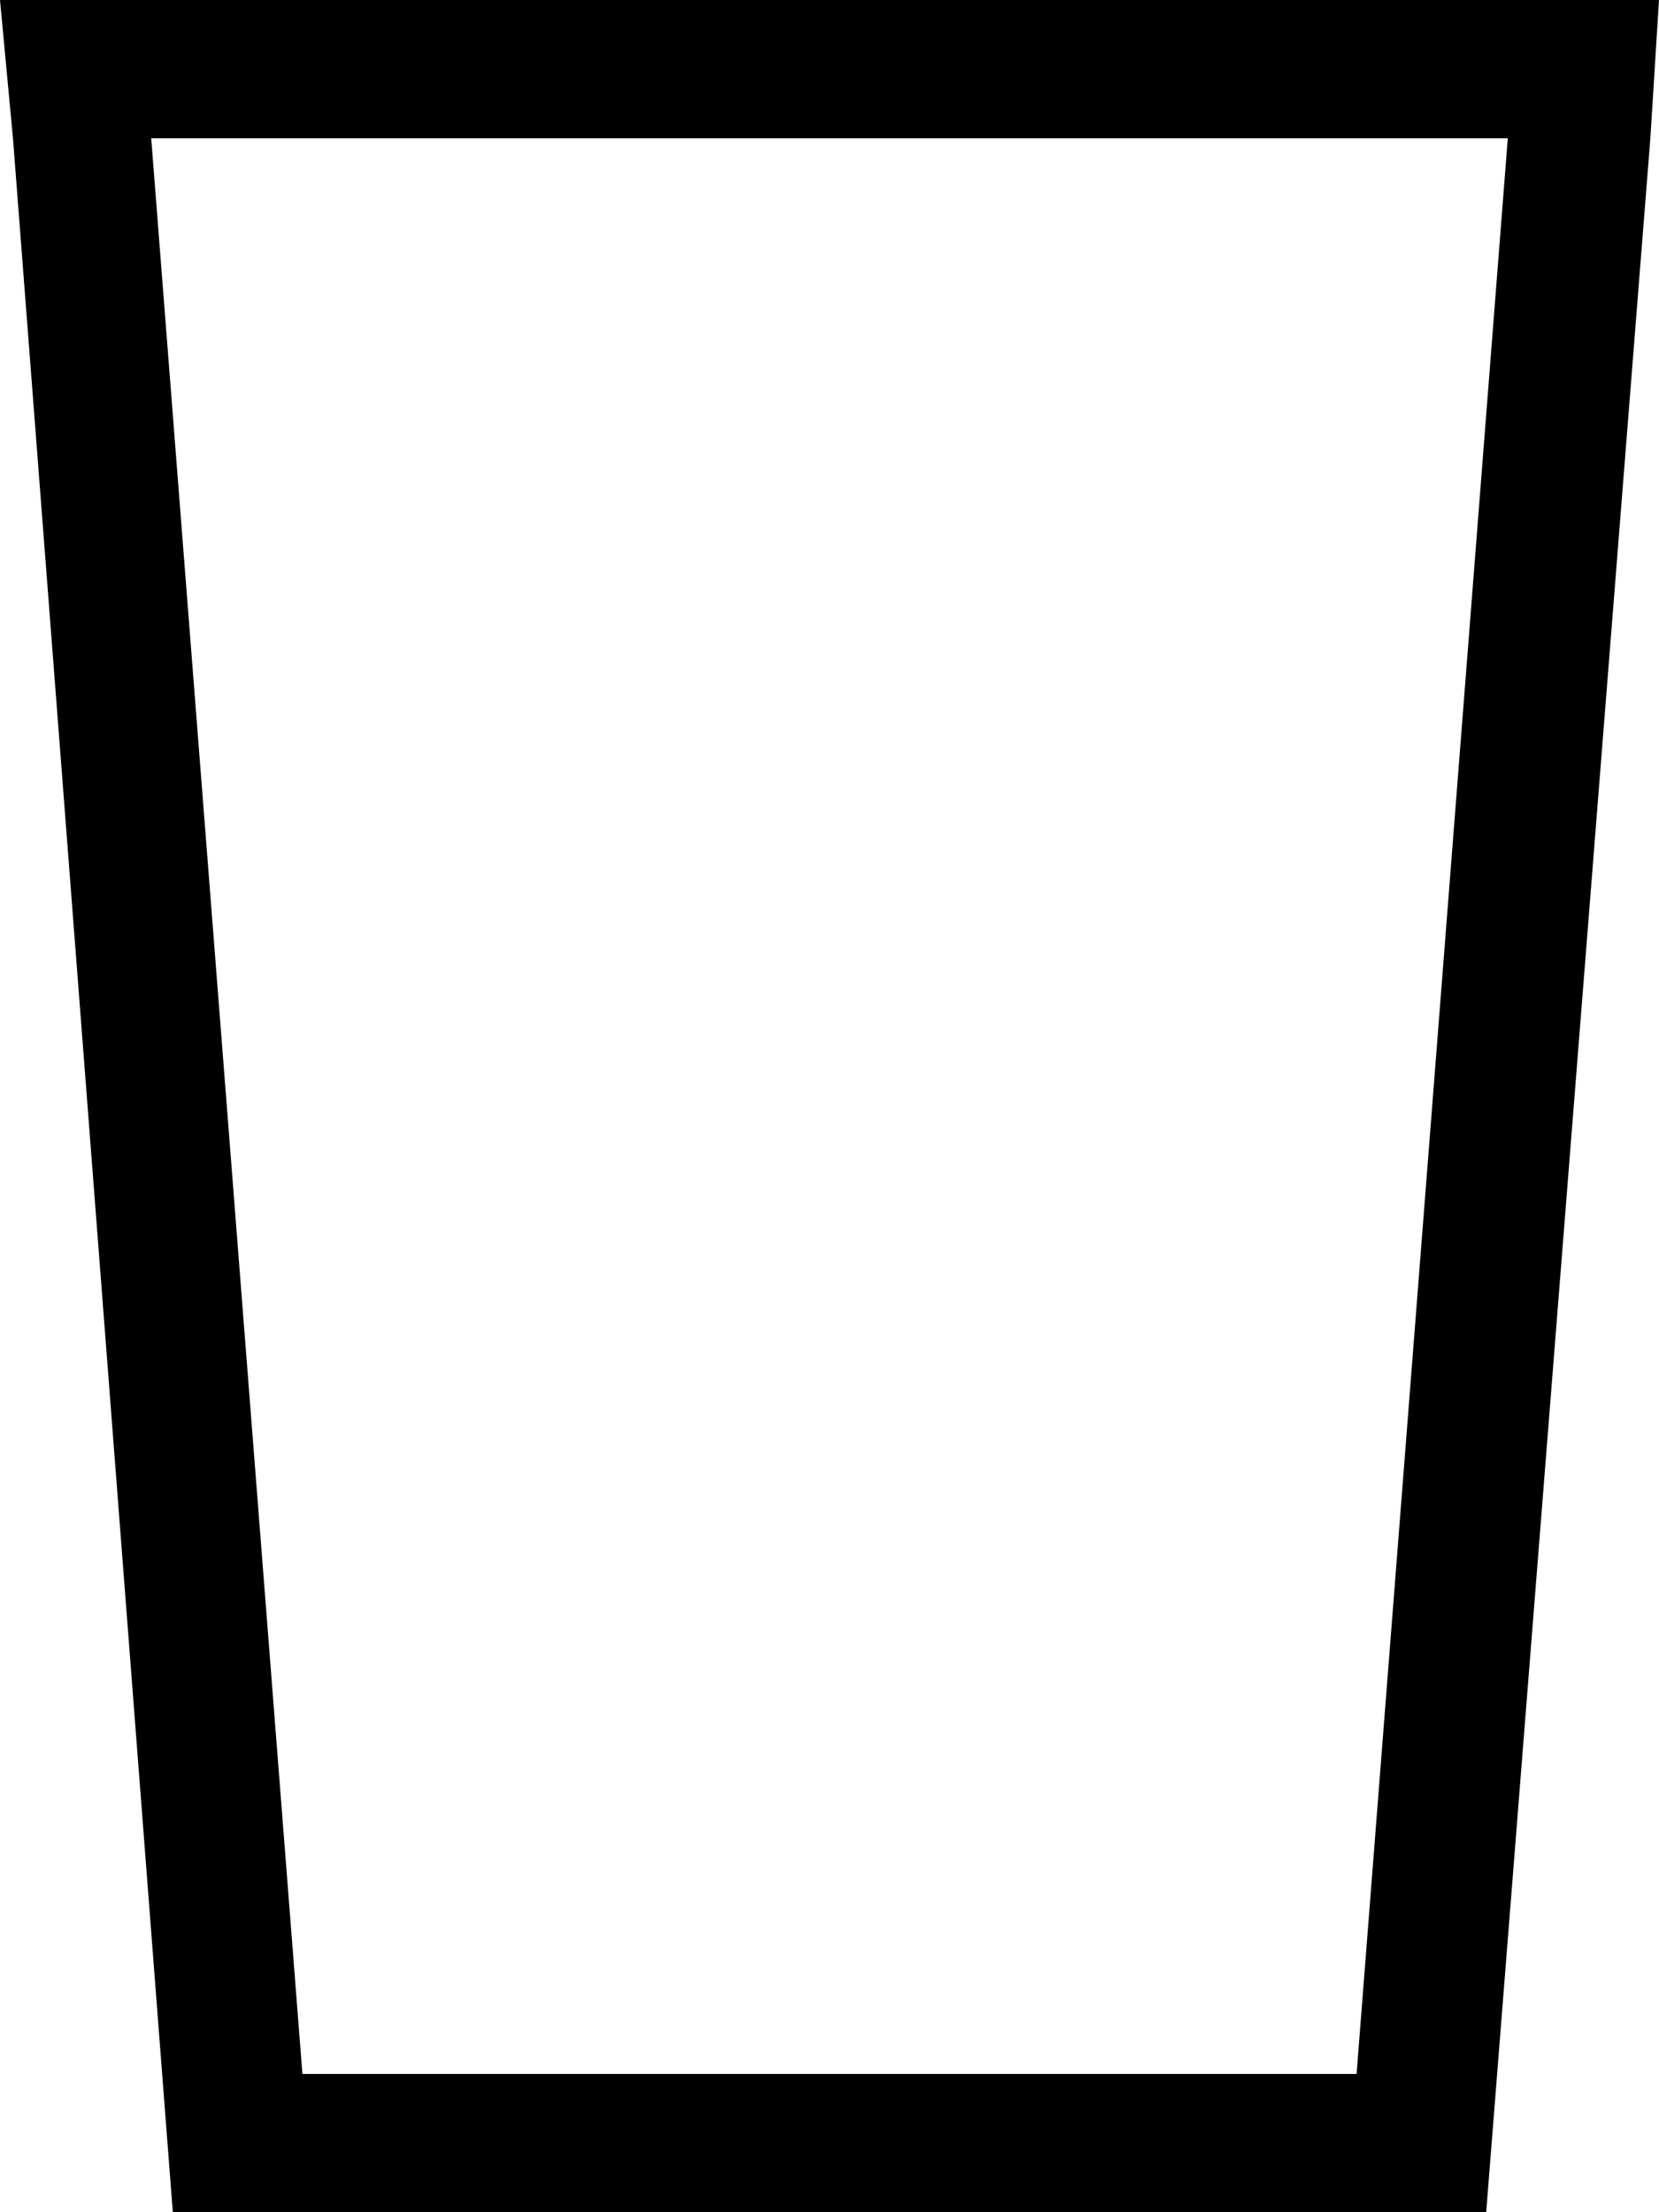 <svg xmlns="http://www.w3.org/2000/svg" viewBox="0 0 384 512">
  <path d="M 70 480 L 314 480 L 70 480 L 314 480 L 349 32 L 349 32 L 35 32 L 35 32 L 70 480 L 70 480 Z M 344 512 L 40 512 L 344 512 L 40 512 L 3 32 L 3 32 L 0 0 L 0 0 L 32 0 L 384 0 L 382 32 L 382 32 L 344 512 L 344 512 Z" />
</svg>